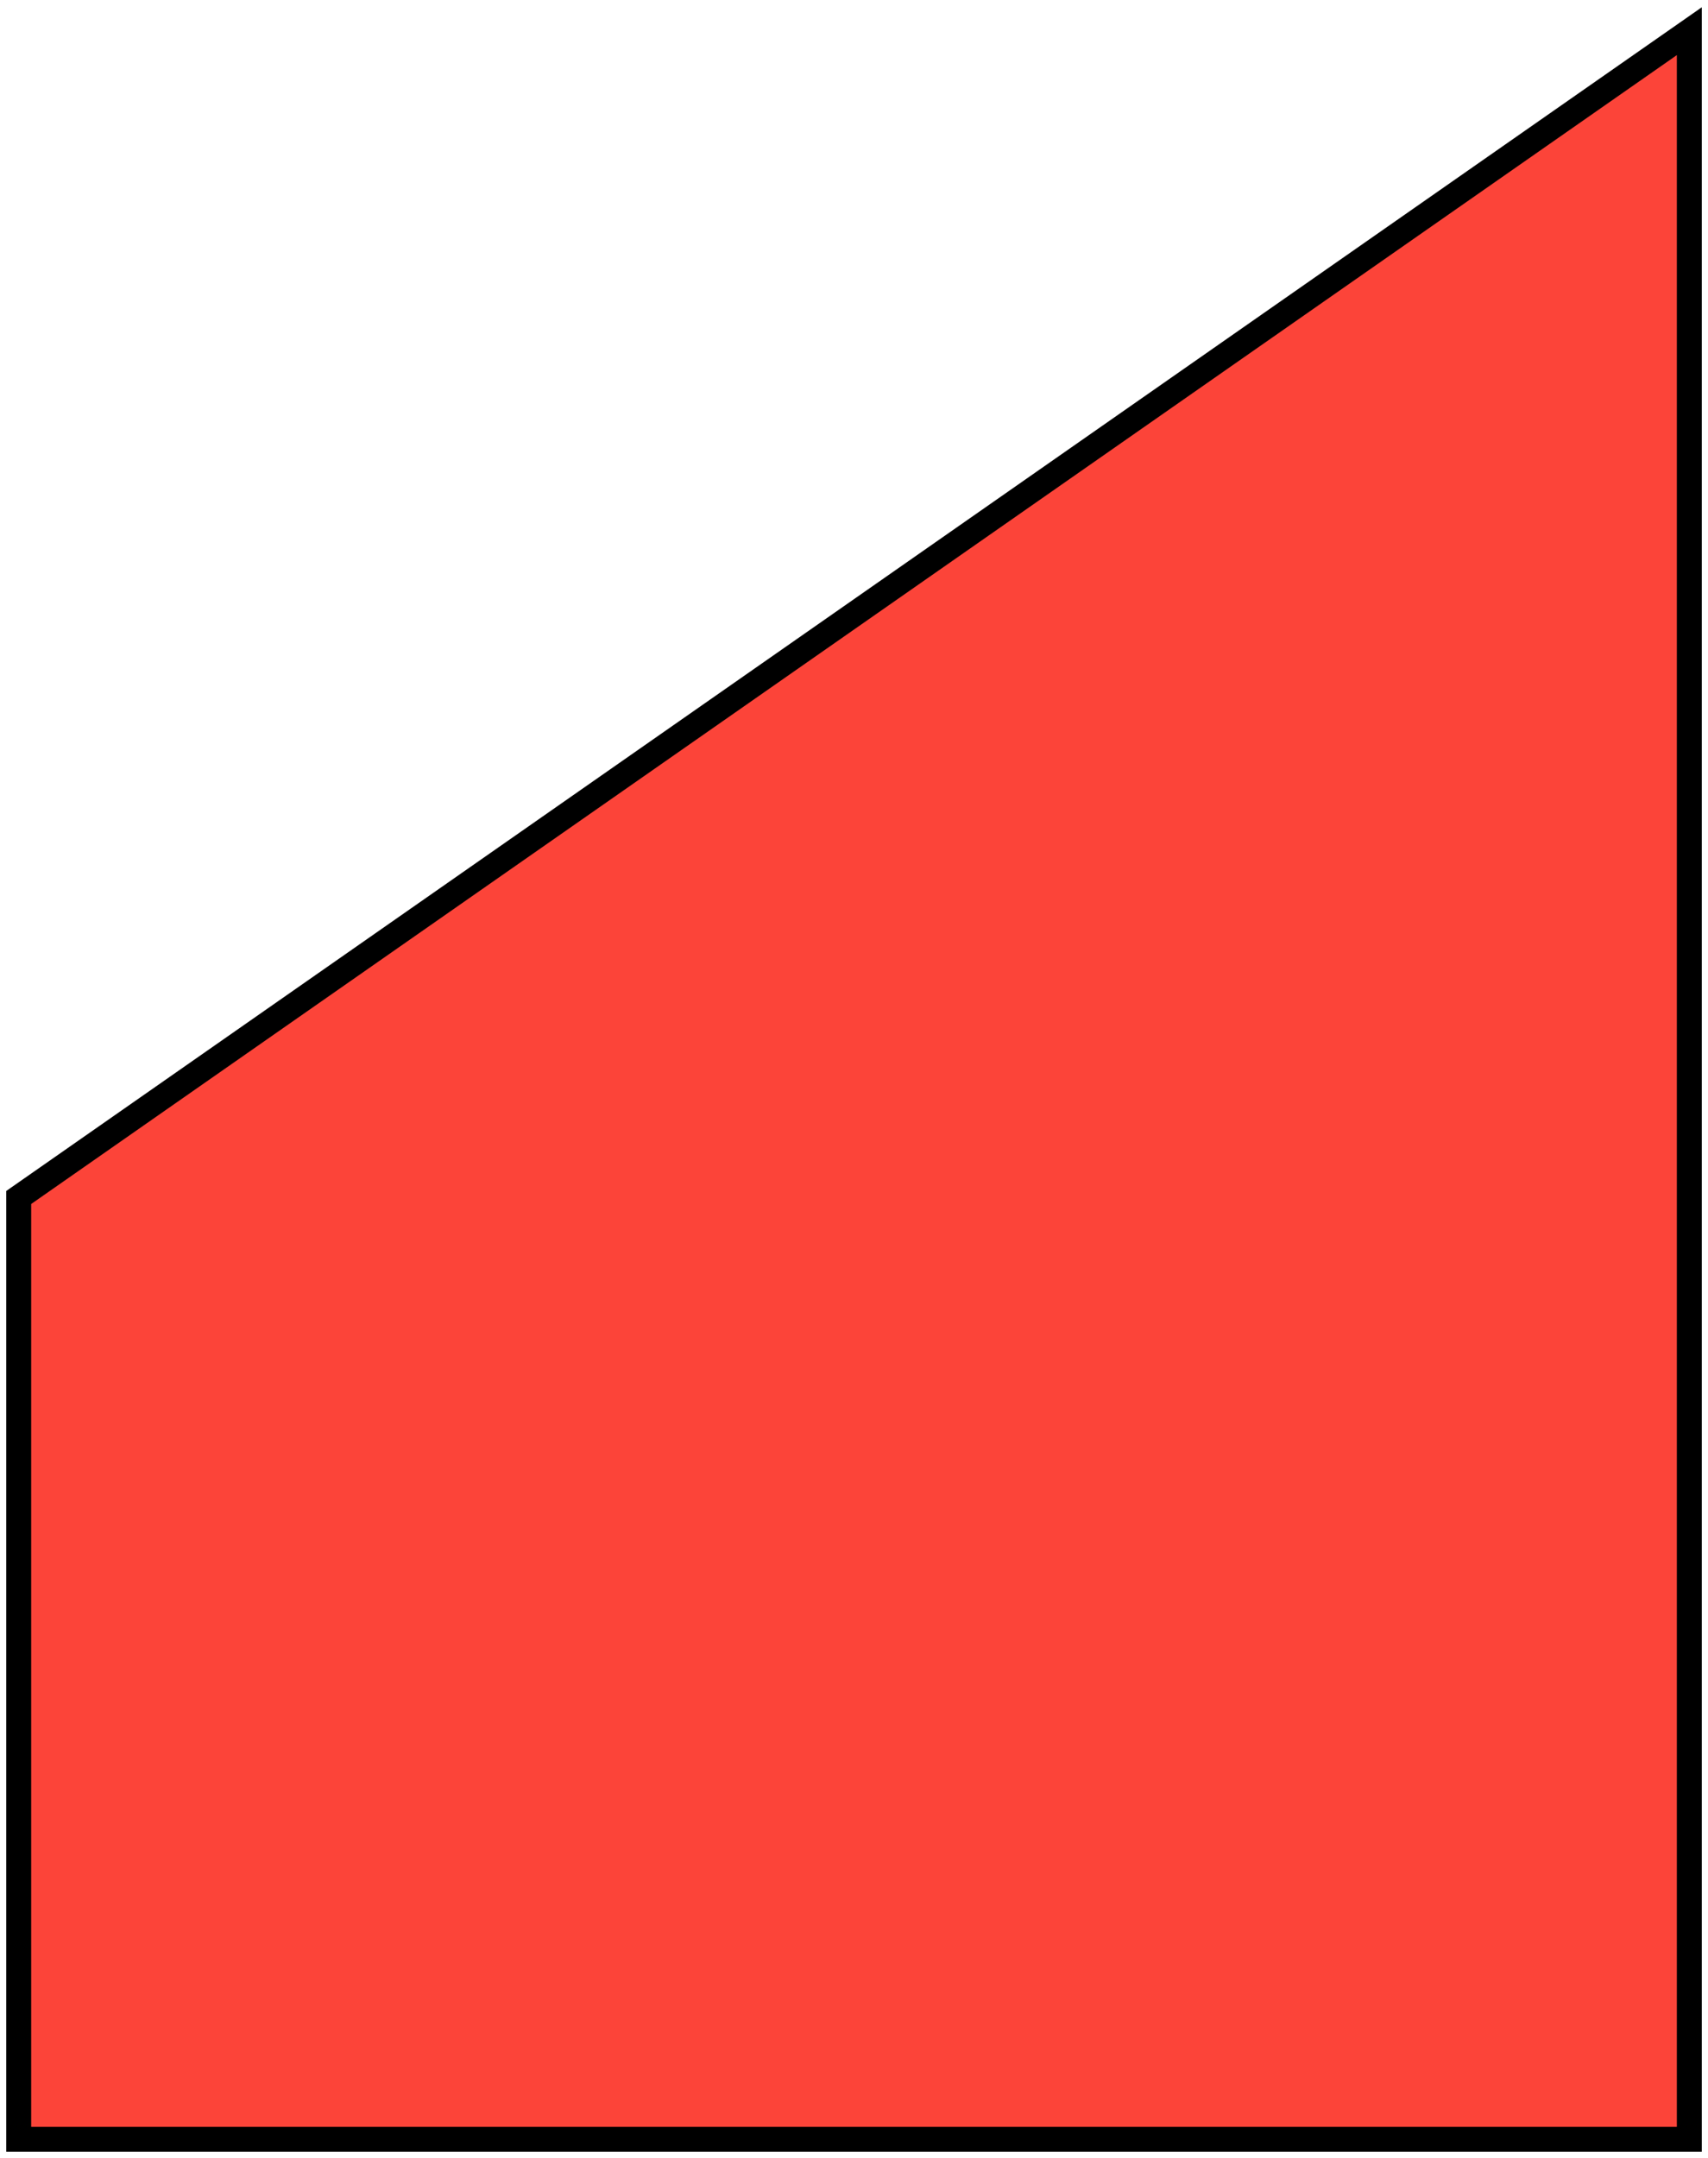 <svg width="137" height="173" viewBox="0 0 137 173" fill="none" xmlns="http://www.w3.org/2000/svg">
<path d="M1.501 171.5L135.501 171.5L135.501 2.5L1.501 96V171.5Z" fill="#fc4439" stroke="black" stroke-width="2"/>
</svg>

